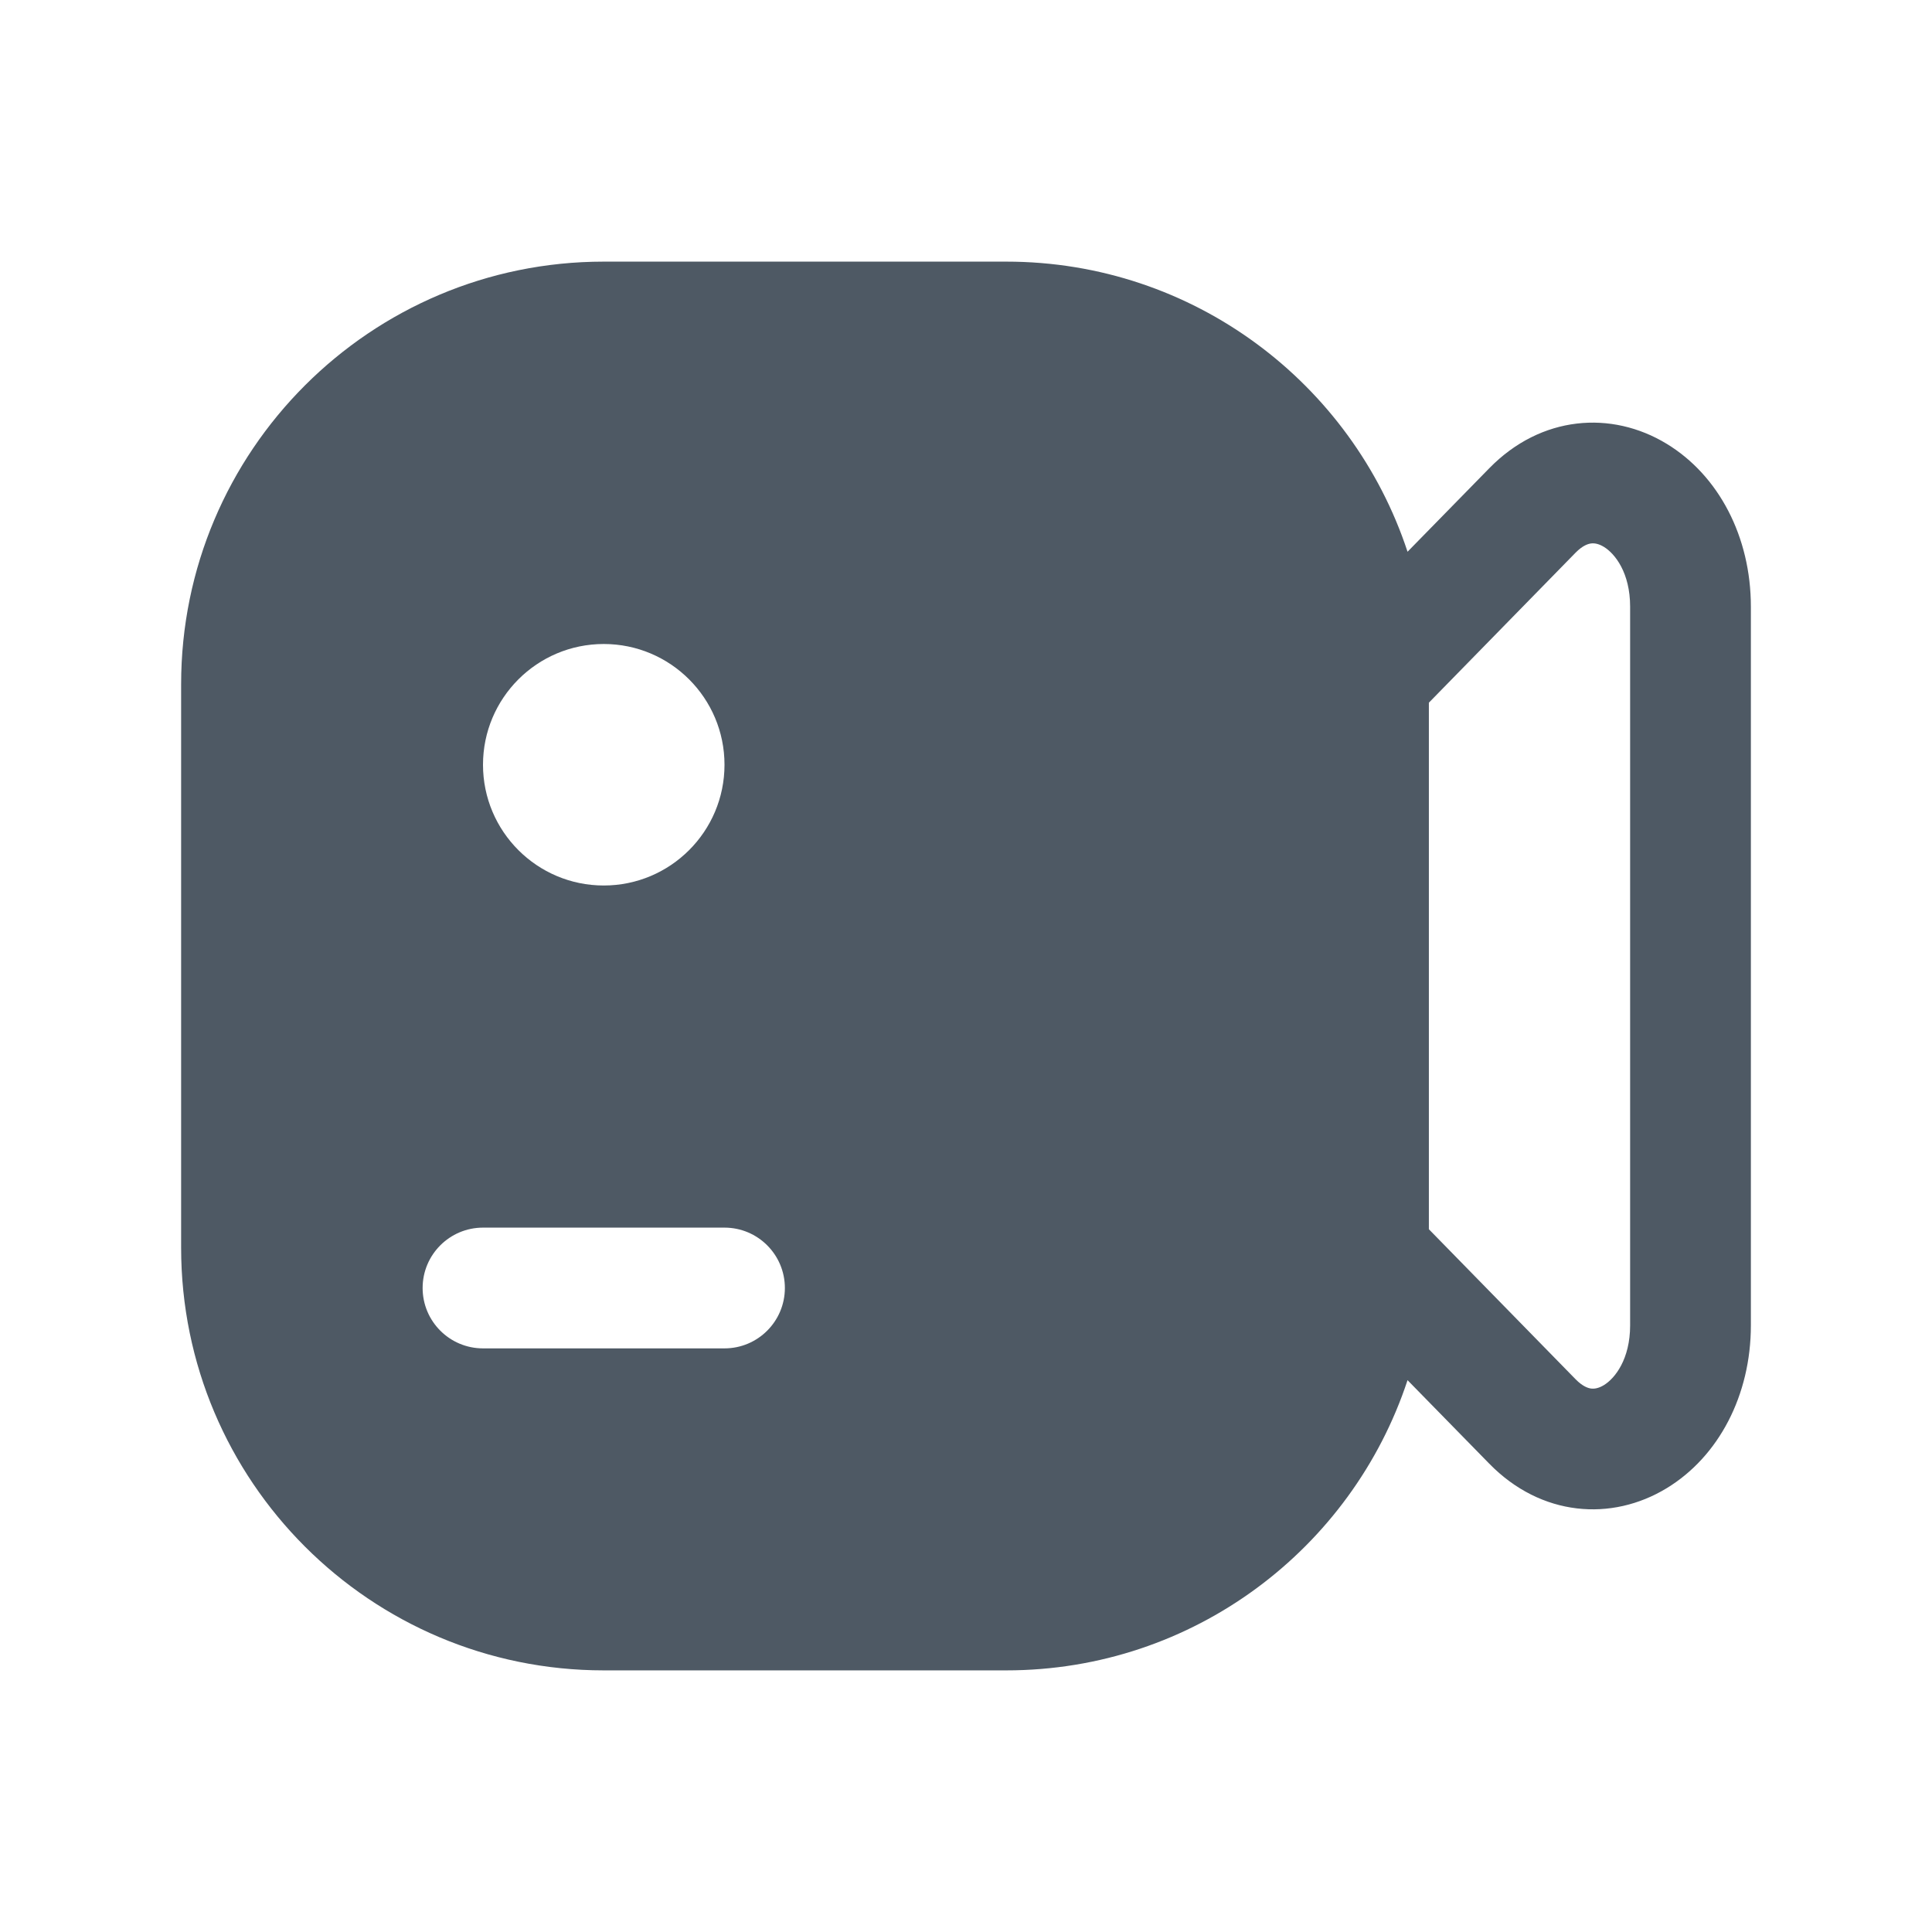<svg width="24" height="24" viewBox="0 0 24 24" fill="none" xmlns="http://www.w3.org/2000/svg">
<path fill-rule="evenodd" clip-rule="evenodd" d="M12.5 3.25C14.825 3.25 16.795 4.761 17.485 6.854L18.5 5.817C19.144 5.158 20.02 5.097 20.704 5.513C21.351 5.906 21.75 6.669 21.75 7.536V16.464C21.75 17.331 21.351 18.094 20.704 18.487C20.02 18.903 19.144 18.841 18.5 18.182L17.485 17.145C16.795 19.238 14.825 20.75 12.5 20.75H7.5C4.601 20.75 2.25 18.399 2.25 15.5V8.5C2.25 5.601 4.601 3.25 7.5 3.25H12.5ZM19.766 6.751C19.731 6.755 19.662 6.774 19.572 6.866L17.75 8.729V15.27L19.572 17.133C19.662 17.225 19.731 17.245 19.766 17.249C19.804 17.254 19.858 17.247 19.925 17.206C20.062 17.122 20.25 16.884 20.25 16.464V7.536C20.25 7.115 20.062 6.878 19.925 6.794C19.858 6.753 19.804 6.746 19.766 6.751ZM6 15.25C5.586 15.25 5.25 15.586 5.25 16C5.25 16.414 5.586 16.75 6 16.75H9C9.414 16.75 9.75 16.414 9.75 16C9.75 15.586 9.414 15.25 9 15.25H6ZM7.5 8C6.672 8 6 8.672 6 9.5C6 10.328 6.672 11 7.5 11C8.328 11 9 10.328 9 9.5C9 8.672 8.328 8 7.5 8Z" fill="#4E5964"/>
</svg>
